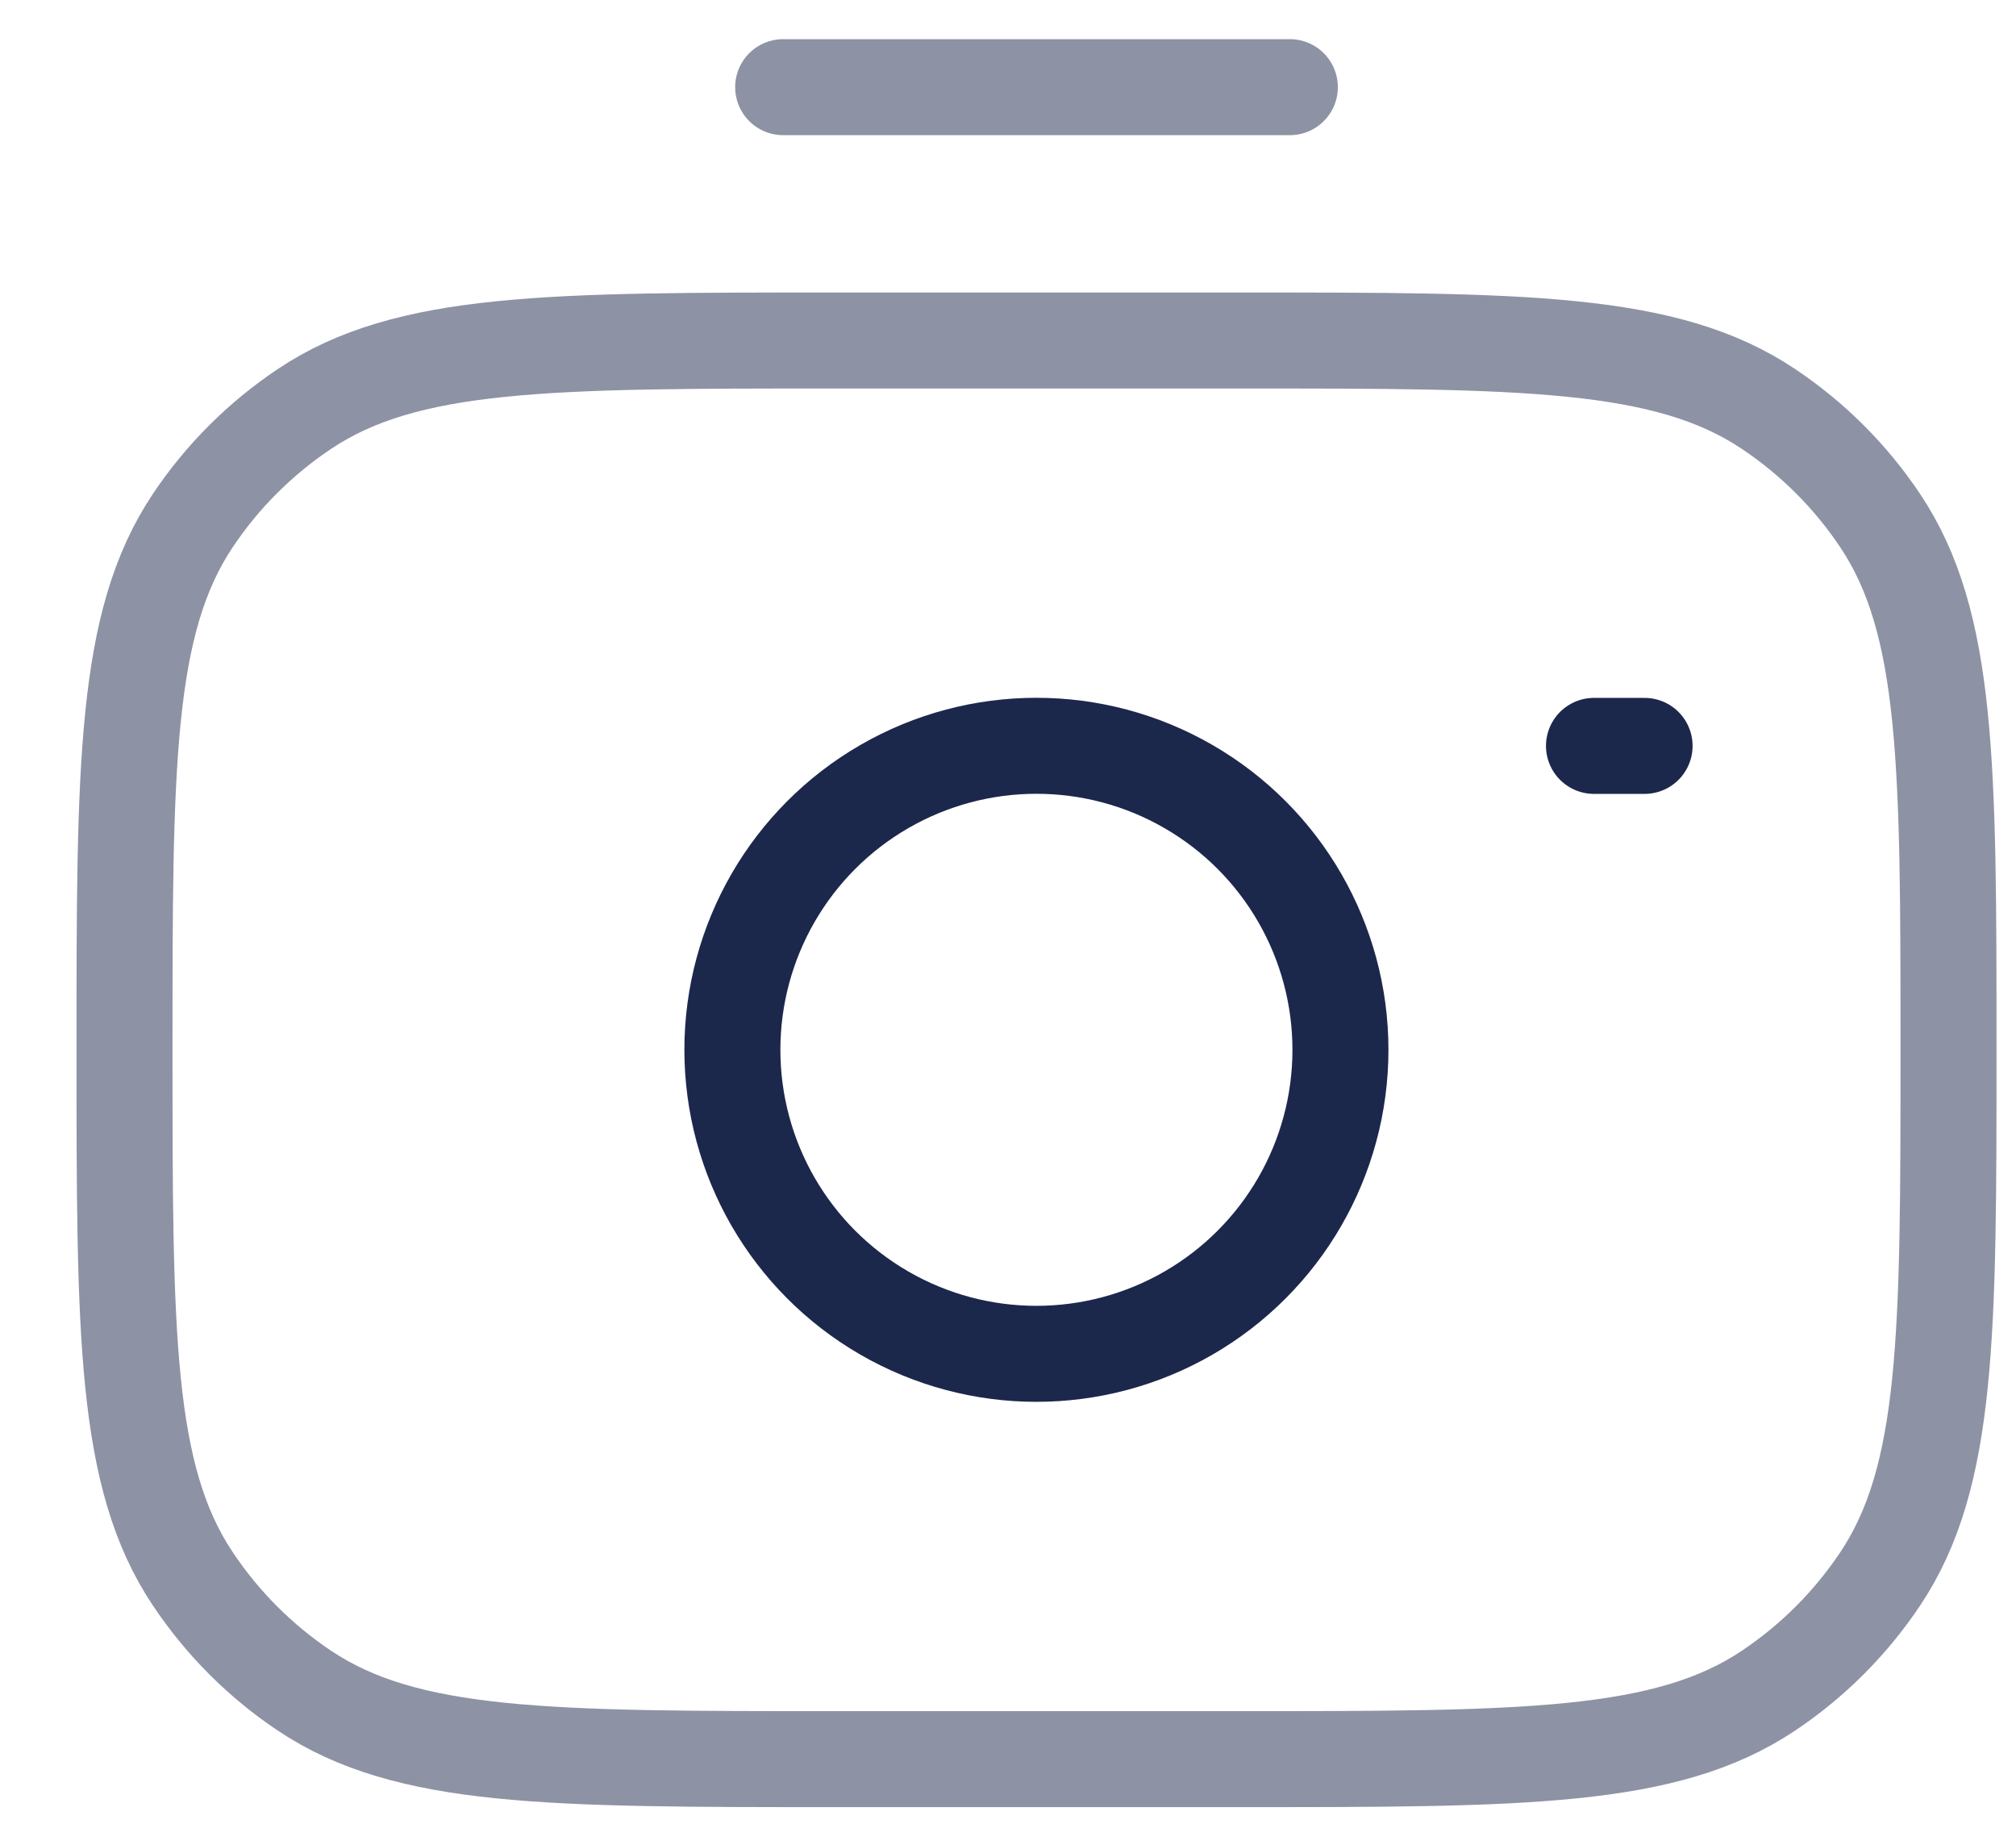 <svg width="21" height="19" viewBox="0 0 21 19" fill="none" xmlns="http://www.w3.org/2000/svg">
<ellipse cx="10.796" cy="10.936" rx="3.167" ry="3.167" stroke="#1C274C"/>
<path opacity="0.5" d="M8.686 18.325H12.908C15.873 18.325 17.355 18.325 18.42 17.613C18.881 17.305 19.277 16.909 19.585 16.448C20.297 15.383 20.297 13.901 20.297 10.936C20.297 7.971 20.297 6.488 19.585 5.423C19.277 4.962 18.881 4.567 18.42 4.259C17.355 3.547 15.873 3.547 12.908 3.547H8.686C5.721 3.547 4.238 3.547 3.173 4.259C2.712 4.567 2.316 4.962 2.008 5.423C1.297 6.488 1.297 7.97 1.297 10.934L1.297 10.936C1.297 13.901 1.297 15.383 2.009 16.448C2.317 16.909 2.712 17.305 3.173 17.613C4.238 18.325 5.721 18.325 8.686 18.325Z" stroke="#1C274C"/>
<path d="M17.131 7.77H16.604" stroke="#1C274C" stroke-linecap="round"/>
<path opacity="0.5" d="M13.436 0.908H8.158" stroke="#1C274C" stroke-linecap="round"/>
</svg>
